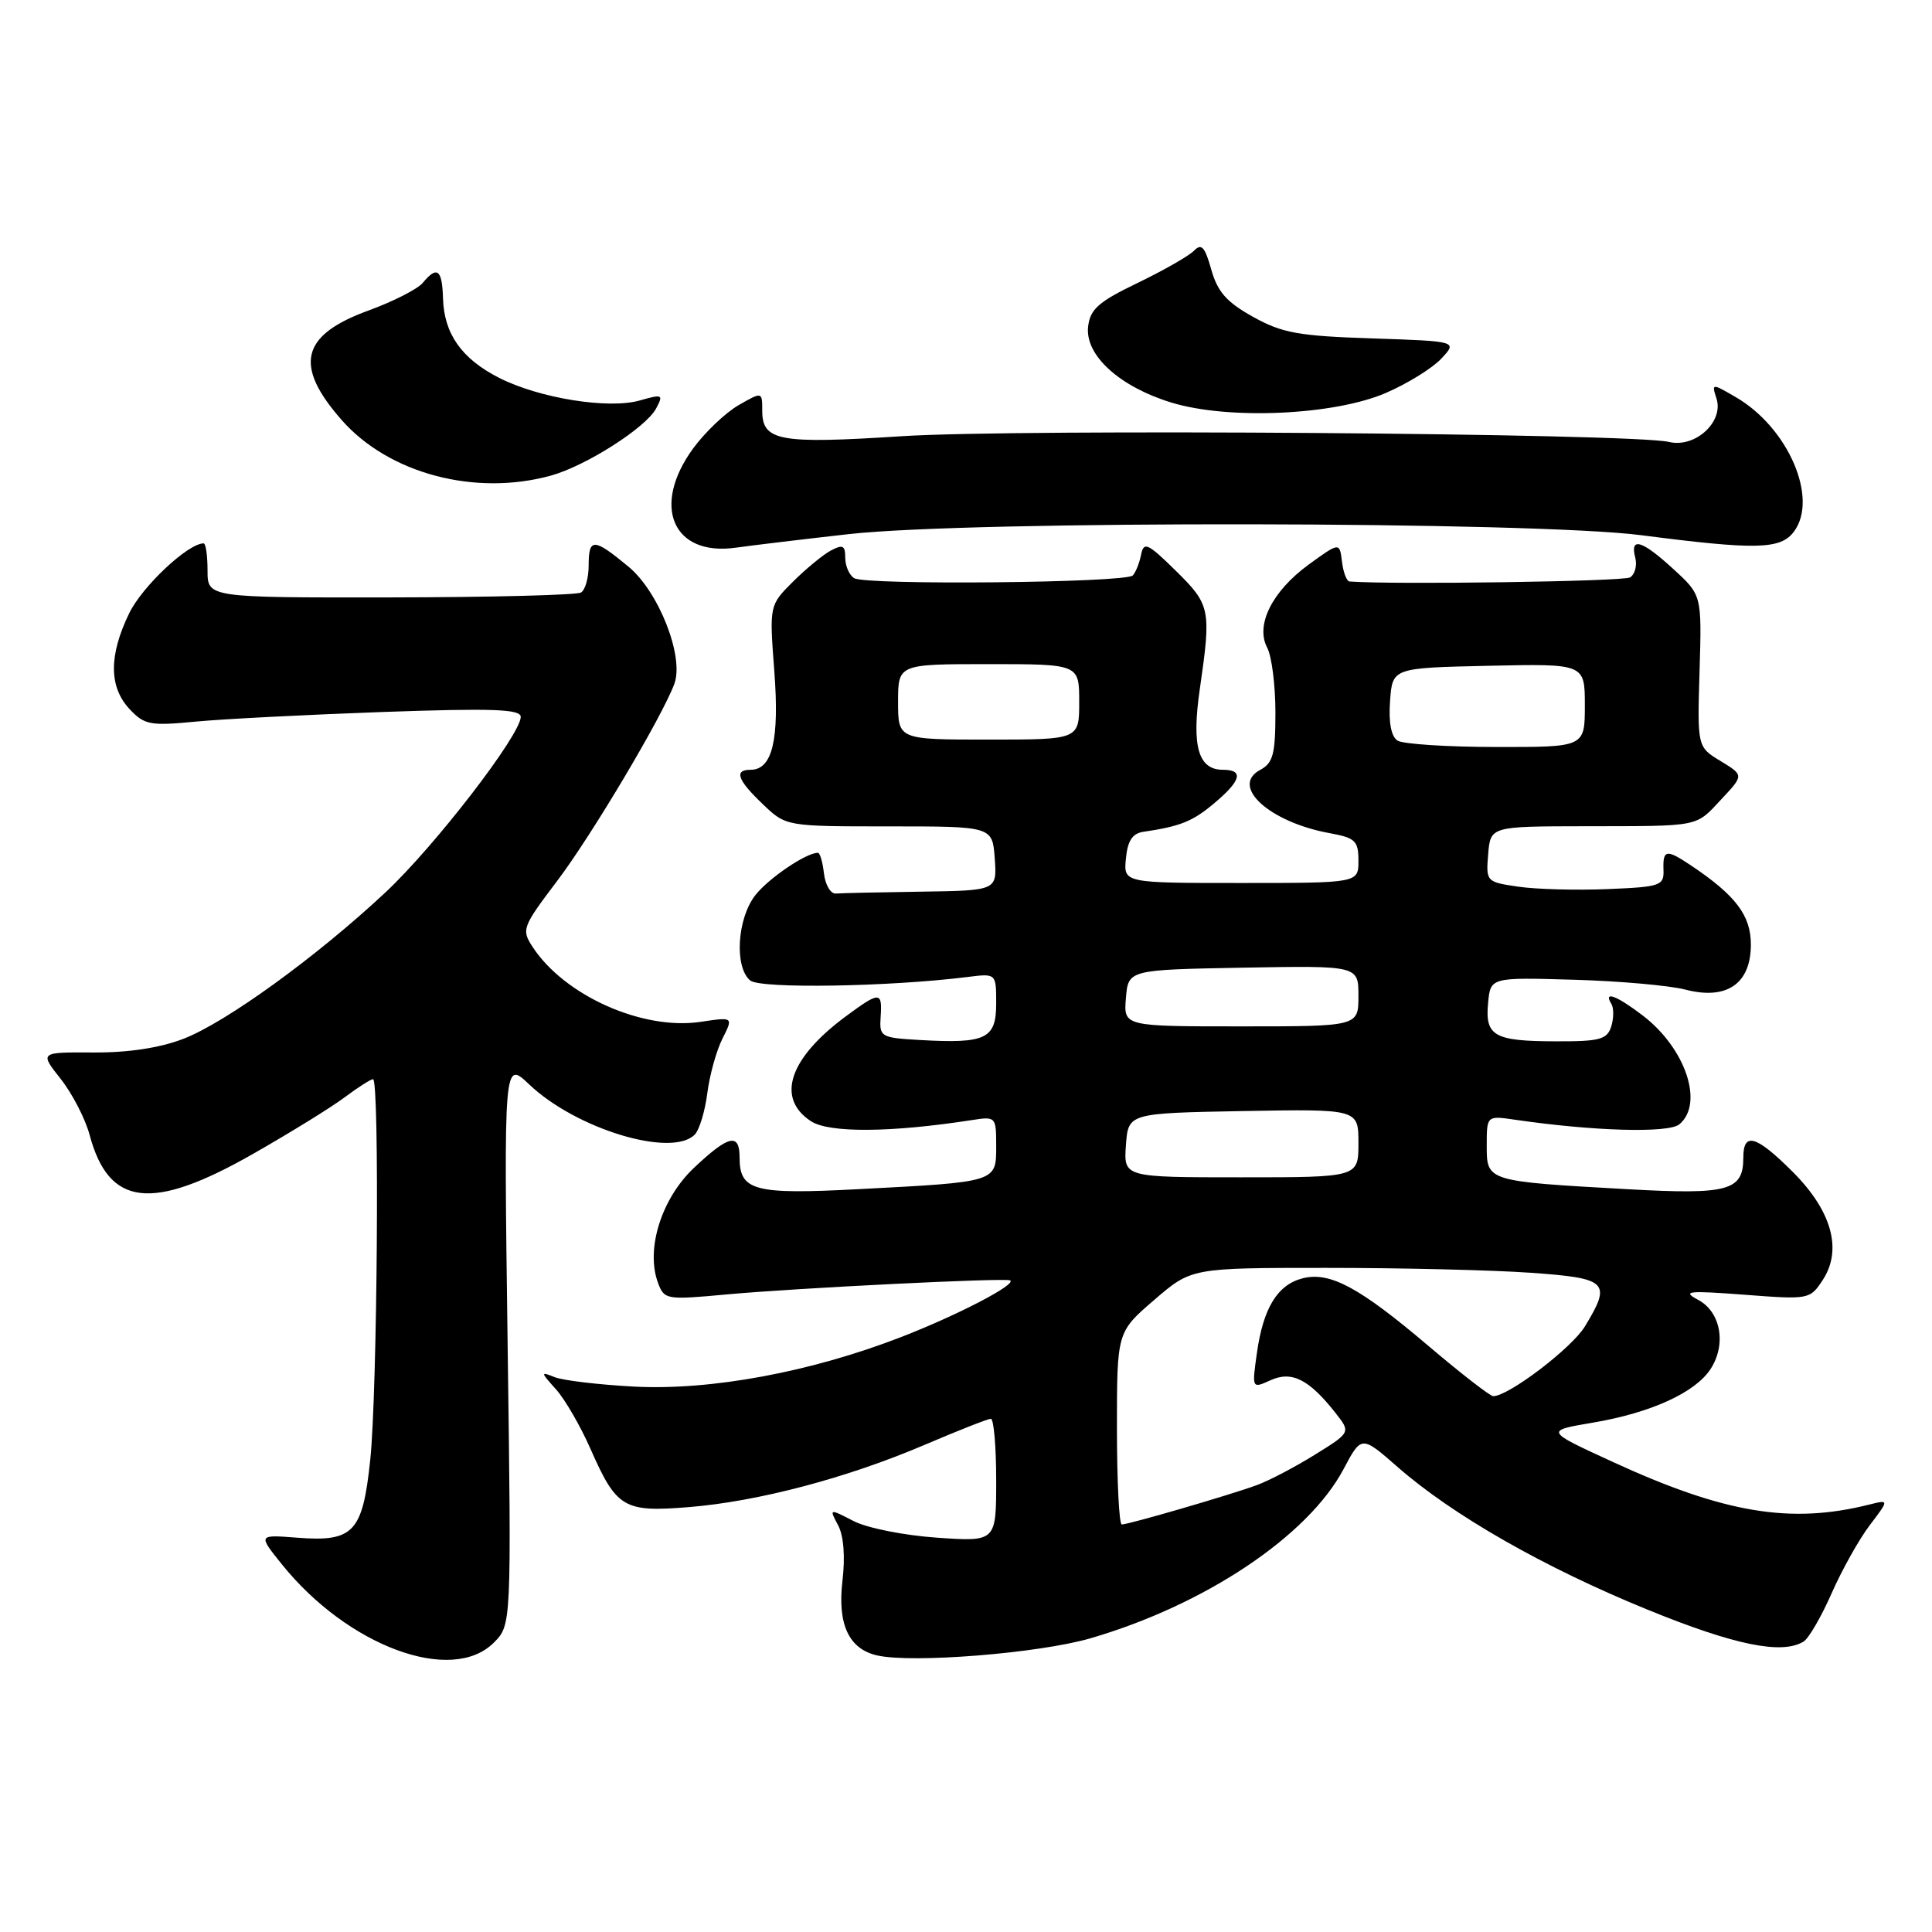 <?xml version="1.0" encoding="UTF-8" standalone="no"?>
<!DOCTYPE svg PUBLIC "-//W3C//DTD SVG 1.1//EN" "http://www.w3.org/Graphics/SVG/1.1/DTD/svg11.dtd" >
<svg xmlns="http://www.w3.org/2000/svg" xmlns:xlink="http://www.w3.org/1999/xlink" version="1.1" viewBox="0 0 256 256">
 <g >
 <path fill="currentColor"
d=" M 65.43 217.66 C 67.77 215.32 67.77 215.32 67.26 177.91 C 66.76 140.50 66.76 140.50 70.13 143.70 C 76.34 149.60 88.97 153.43 92.05 150.35 C 92.66 149.74 93.41 147.28 93.72 144.87 C 94.02 142.47 94.93 139.21 95.73 137.62 C 97.18 134.75 97.18 134.75 92.83 135.40 C 85.16 136.55 74.81 131.94 70.58 125.48 C 69.07 123.18 69.20 122.84 73.87 116.67 C 78.41 110.67 87.79 94.89 89.36 90.60 C 90.67 87.00 87.29 78.39 83.26 75.07 C 78.65 71.26 78.00 71.25 78.00 74.94 C 78.00 76.56 77.55 78.16 76.99 78.51 C 76.44 78.85 65.07 79.14 51.74 79.16 C 27.50 79.19 27.50 79.19 27.50 75.60 C 27.50 73.62 27.27 72.00 26.98 72.00 C 24.91 72.00 18.84 77.70 17.11 81.28 C 14.41 86.85 14.43 91.01 17.15 93.94 C 19.13 96.05 19.87 96.20 25.90 95.62 C 29.53 95.27 40.71 94.70 50.75 94.34 C 65.29 93.83 69.00 93.96 69.00 94.99 C 69.00 97.35 57.60 112.15 51.06 118.26 C 41.98 126.75 29.96 135.47 24.30 137.65 C 21.18 138.85 17.00 139.49 12.37 139.46 C 5.24 139.42 5.24 139.42 8.04 142.96 C 9.58 144.91 11.30 148.24 11.87 150.37 C 14.42 159.89 20.11 160.55 33.54 152.89 C 38.47 150.08 43.93 146.71 45.68 145.39 C 47.43 144.08 49.12 143.00 49.43 143.00 C 50.31 143.00 50.00 184.48 49.06 193.43 C 48.05 203.07 46.86 204.34 39.34 203.75 C 34.19 203.35 34.19 203.35 37.34 207.27 C 46.07 218.13 59.86 223.24 65.43 217.66 Z  M 144.50 217.08 C 159.67 212.66 173.31 203.54 178.02 194.68 C 180.40 190.19 180.40 190.19 185.22 194.41 C 192.52 200.80 204.62 207.70 218.24 213.26 C 229.84 218.00 236.12 219.28 238.99 217.51 C 239.67 217.09 241.34 214.21 242.70 211.12 C 244.06 208.03 246.33 203.97 247.75 202.10 C 250.33 198.70 250.33 198.70 247.66 199.37 C 237.25 201.98 228.46 200.51 213.61 193.67 C 204.71 189.58 204.71 189.58 211.11 188.50 C 218.75 187.20 224.60 184.54 226.65 181.42 C 228.79 178.14 228.02 173.82 225.00 172.23 C 222.83 171.08 223.64 170.99 231.15 171.56 C 239.69 172.21 239.83 172.19 241.52 169.61 C 244.15 165.60 242.73 160.46 237.55 155.28 C 232.69 150.43 231.00 149.94 231.00 153.38 C 231.00 157.78 229.05 158.32 215.74 157.58 C 196.95 156.53 197.00 156.54 197.00 151.80 C 197.00 147.82 197.00 147.82 200.75 148.37 C 211.16 149.89 221.09 150.17 222.52 148.98 C 225.82 146.24 223.35 138.89 217.66 134.55 C 214.20 131.91 212.42 131.25 213.51 133.01 C 213.85 133.56 213.84 134.91 213.50 136.01 C 212.95 137.74 211.98 138.00 206.18 137.98 C 197.97 137.97 196.76 137.28 197.18 132.90 C 197.50 129.50 197.50 129.50 208.50 129.82 C 214.55 129.99 221.22 130.58 223.33 131.13 C 228.81 132.55 232.00 130.35 232.00 125.16 C 232.00 121.29 229.99 118.64 224.03 114.65 C 220.79 112.49 220.33 112.56 220.42 115.25 C 220.50 117.36 220.05 117.52 213.00 117.81 C 208.88 117.98 203.56 117.84 201.19 117.49 C 196.94 116.87 196.89 116.82 197.19 113.18 C 197.50 109.50 197.50 109.50 210.00 109.48 C 225.48 109.46 224.61 109.63 228.13 105.86 C 231.07 102.72 231.07 102.72 227.98 100.84 C 224.90 98.97 224.90 98.97 225.20 88.91 C 225.50 78.86 225.50 78.86 221.76 75.43 C 217.57 71.58 215.95 71.09 216.68 73.89 C 216.95 74.93 216.64 76.10 215.99 76.51 C 215.12 77.05 184.62 77.49 178.82 77.05 C 178.44 77.02 177.99 75.84 177.82 74.42 C 177.50 71.84 177.50 71.84 173.42 74.80 C 168.56 78.34 166.31 82.84 167.92 85.84 C 168.51 86.96 169.00 90.81 169.00 94.40 C 169.00 99.92 168.69 101.10 166.99 102.01 C 162.94 104.17 168.21 108.96 176.25 110.41 C 179.58 111.02 180.00 111.42 180.00 114.05 C 180.00 117.00 180.00 117.00 164.44 117.00 C 148.87 117.00 148.87 117.00 149.19 113.76 C 149.41 111.41 150.05 110.43 151.50 110.22 C 156.43 109.49 158.04 108.84 160.92 106.41 C 164.47 103.43 164.83 102.00 162.04 102.00 C 158.77 102.00 157.88 98.88 158.98 91.31 C 160.51 80.73 160.39 80.15 155.80 75.63 C 152.08 71.97 151.55 71.73 151.20 73.50 C 150.98 74.60 150.49 75.84 150.10 76.25 C 149.19 77.23 114.73 77.57 113.18 76.61 C 112.53 76.21 112.00 74.99 112.00 73.91 C 112.00 72.27 111.67 72.11 110.09 72.95 C 109.04 73.51 106.78 75.38 105.06 77.09 C 101.94 80.21 101.94 80.21 102.60 88.93 C 103.29 98.03 102.34 102.00 99.46 102.00 C 97.23 102.00 97.70 103.34 101.08 106.56 C 104.15 109.50 104.15 109.50 117.83 109.50 C 131.50 109.50 131.50 109.50 131.81 113.75 C 132.11 118.00 132.11 118.00 122.06 118.15 C 116.53 118.23 111.44 118.34 110.75 118.40 C 110.06 118.45 109.36 117.26 109.18 115.75 C 109.01 114.24 108.65 113.00 108.38 113.00 C 106.82 113.00 101.87 116.35 100.09 118.61 C 97.67 121.70 97.28 128.16 99.41 129.92 C 100.75 131.04 117.93 130.75 128.25 129.45 C 132.00 128.98 132.00 128.98 132.00 132.97 C 132.00 137.66 130.65 138.30 121.95 137.81 C 116.69 137.51 116.51 137.40 116.69 134.75 C 116.92 131.35 116.58 131.34 112.09 134.66 C 104.55 140.23 102.79 145.51 107.46 148.57 C 109.87 150.14 118.03 150.08 128.75 148.42 C 131.96 147.92 132.00 147.96 132.00 151.88 C 132.00 156.66 132.14 156.61 113.75 157.57 C 99.91 158.30 98.00 157.79 98.00 153.38 C 98.00 150.07 96.56 150.40 91.95 154.75 C 87.64 158.82 85.54 165.52 87.18 169.96 C 88.02 172.22 88.25 172.26 96.27 171.52 C 105.35 170.68 133.29 169.29 133.86 169.66 C 134.70 170.20 126.93 174.24 119.50 177.13 C 107.49 181.80 94.19 184.27 84.00 183.73 C 79.33 183.48 74.60 182.92 73.50 182.48 C 71.60 181.72 71.61 181.80 73.67 184.09 C 74.86 185.42 76.92 188.97 78.25 192.00 C 81.70 199.83 82.66 200.40 91.27 199.70 C 100.44 198.96 112.24 195.84 122.54 191.44 C 126.96 189.55 130.90 188.00 131.29 188.00 C 131.68 188.00 132.00 191.66 132.00 196.14 C 132.00 204.29 132.00 204.29 124.15 203.75 C 119.81 203.45 114.87 202.47 113.09 201.54 C 109.87 199.88 109.87 199.88 111.05 202.10 C 111.79 203.48 112.01 206.26 111.63 209.46 C 110.95 215.25 112.48 218.52 116.26 219.36 C 120.97 220.41 137.70 219.06 144.50 217.08 Z  M 112.50 70.77 C 128.63 68.96 203.16 69.07 217.50 70.92 C 232.72 72.89 235.93 72.81 237.70 70.45 C 241.00 66.04 236.95 56.66 230.01 52.63 C 226.81 50.77 226.79 50.77 227.45 52.83 C 228.42 55.91 224.61 59.39 221.15 58.56 C 216.35 57.41 134.87 56.80 119.50 57.80 C 103.23 58.85 101.00 58.45 101.00 54.41 C 101.00 51.89 101.00 51.89 97.86 53.69 C 96.13 54.69 93.43 57.26 91.86 59.40 C 86.26 67.04 89.14 73.75 97.50 72.57 C 99.70 72.26 106.45 71.45 112.50 70.77 Z  M 73.03 63.01 C 77.66 61.72 85.57 56.67 86.93 54.14 C 87.93 52.27 87.80 52.20 84.79 53.06 C 80.64 54.25 71.44 52.77 66.12 50.06 C 61.16 47.53 58.84 44.23 58.70 39.53 C 58.59 35.69 57.92 35.18 56.01 37.49 C 55.33 38.30 52.11 39.95 48.84 41.14 C 39.88 44.40 38.90 48.40 45.26 55.64 C 51.51 62.76 62.97 65.80 73.03 63.01 Z  M 183.65 52.06 C 186.48 50.84 189.78 48.80 190.97 47.53 C 193.14 45.22 193.14 45.22 181.82 44.84 C 172.04 44.52 169.89 44.13 166.03 41.98 C 162.54 40.04 161.33 38.67 160.50 35.72 C 159.65 32.69 159.20 32.20 158.20 33.23 C 157.51 33.93 154.14 35.85 150.72 37.50 C 145.55 39.99 144.45 40.97 144.18 43.28 C 143.75 47.06 148.32 51.23 155.21 53.34 C 162.76 55.66 176.79 55.03 183.65 52.06 Z  M 148.00 189.25 C 148.00 176.50 148.00 176.50 152.94 172.25 C 157.87 168.00 157.87 168.00 175.78 168.00 C 185.63 168.00 197.81 168.29 202.85 168.65 C 213.06 169.37 213.58 169.89 210.00 175.77 C 208.24 178.65 199.89 185.00 197.86 185.00 C 197.45 185.00 193.60 182.01 189.31 178.37 C 180.15 170.59 176.23 168.47 172.62 169.38 C 169.28 170.22 167.39 173.30 166.55 179.26 C 165.88 184.01 165.88 184.01 168.35 182.89 C 171.16 181.61 173.45 182.76 176.96 187.22 C 178.99 189.80 178.99 189.80 174.24 192.75 C 171.63 194.37 168.15 196.20 166.50 196.80 C 162.92 198.11 149.56 202.00 148.64 202.00 C 148.29 202.00 148.00 196.26 148.00 189.25 Z  M 149.19 151.75 C 149.50 147.50 149.50 147.50 164.75 147.22 C 180.00 146.95 180.00 146.95 180.00 151.47 C 180.00 156.00 180.00 156.00 164.44 156.00 C 148.89 156.00 148.89 156.00 149.19 151.75 Z  M 149.19 132.25 C 149.50 128.50 149.50 128.50 164.75 128.22 C 180.00 127.95 180.00 127.95 180.00 131.97 C 180.00 136.00 180.00 136.00 164.44 136.00 C 148.88 136.00 148.88 136.00 149.19 132.25 Z  M 185.19 98.14 C 184.34 97.60 183.98 95.74 184.19 92.90 C 184.50 88.50 184.50 88.50 197.25 88.22 C 210.00 87.94 210.00 87.94 210.00 93.47 C 210.00 99.00 210.00 99.00 198.25 98.98 C 191.79 98.98 185.91 98.59 185.19 98.14 Z  M 119.00 93.00 C 119.00 88.00 119.00 88.00 131.00 88.00 C 143.00 88.00 143.00 88.00 143.00 93.00 C 143.00 98.00 143.00 98.00 131.00 98.00 C 119.00 98.00 119.00 98.00 119.00 93.00 Z "/>
</g>
</svg>